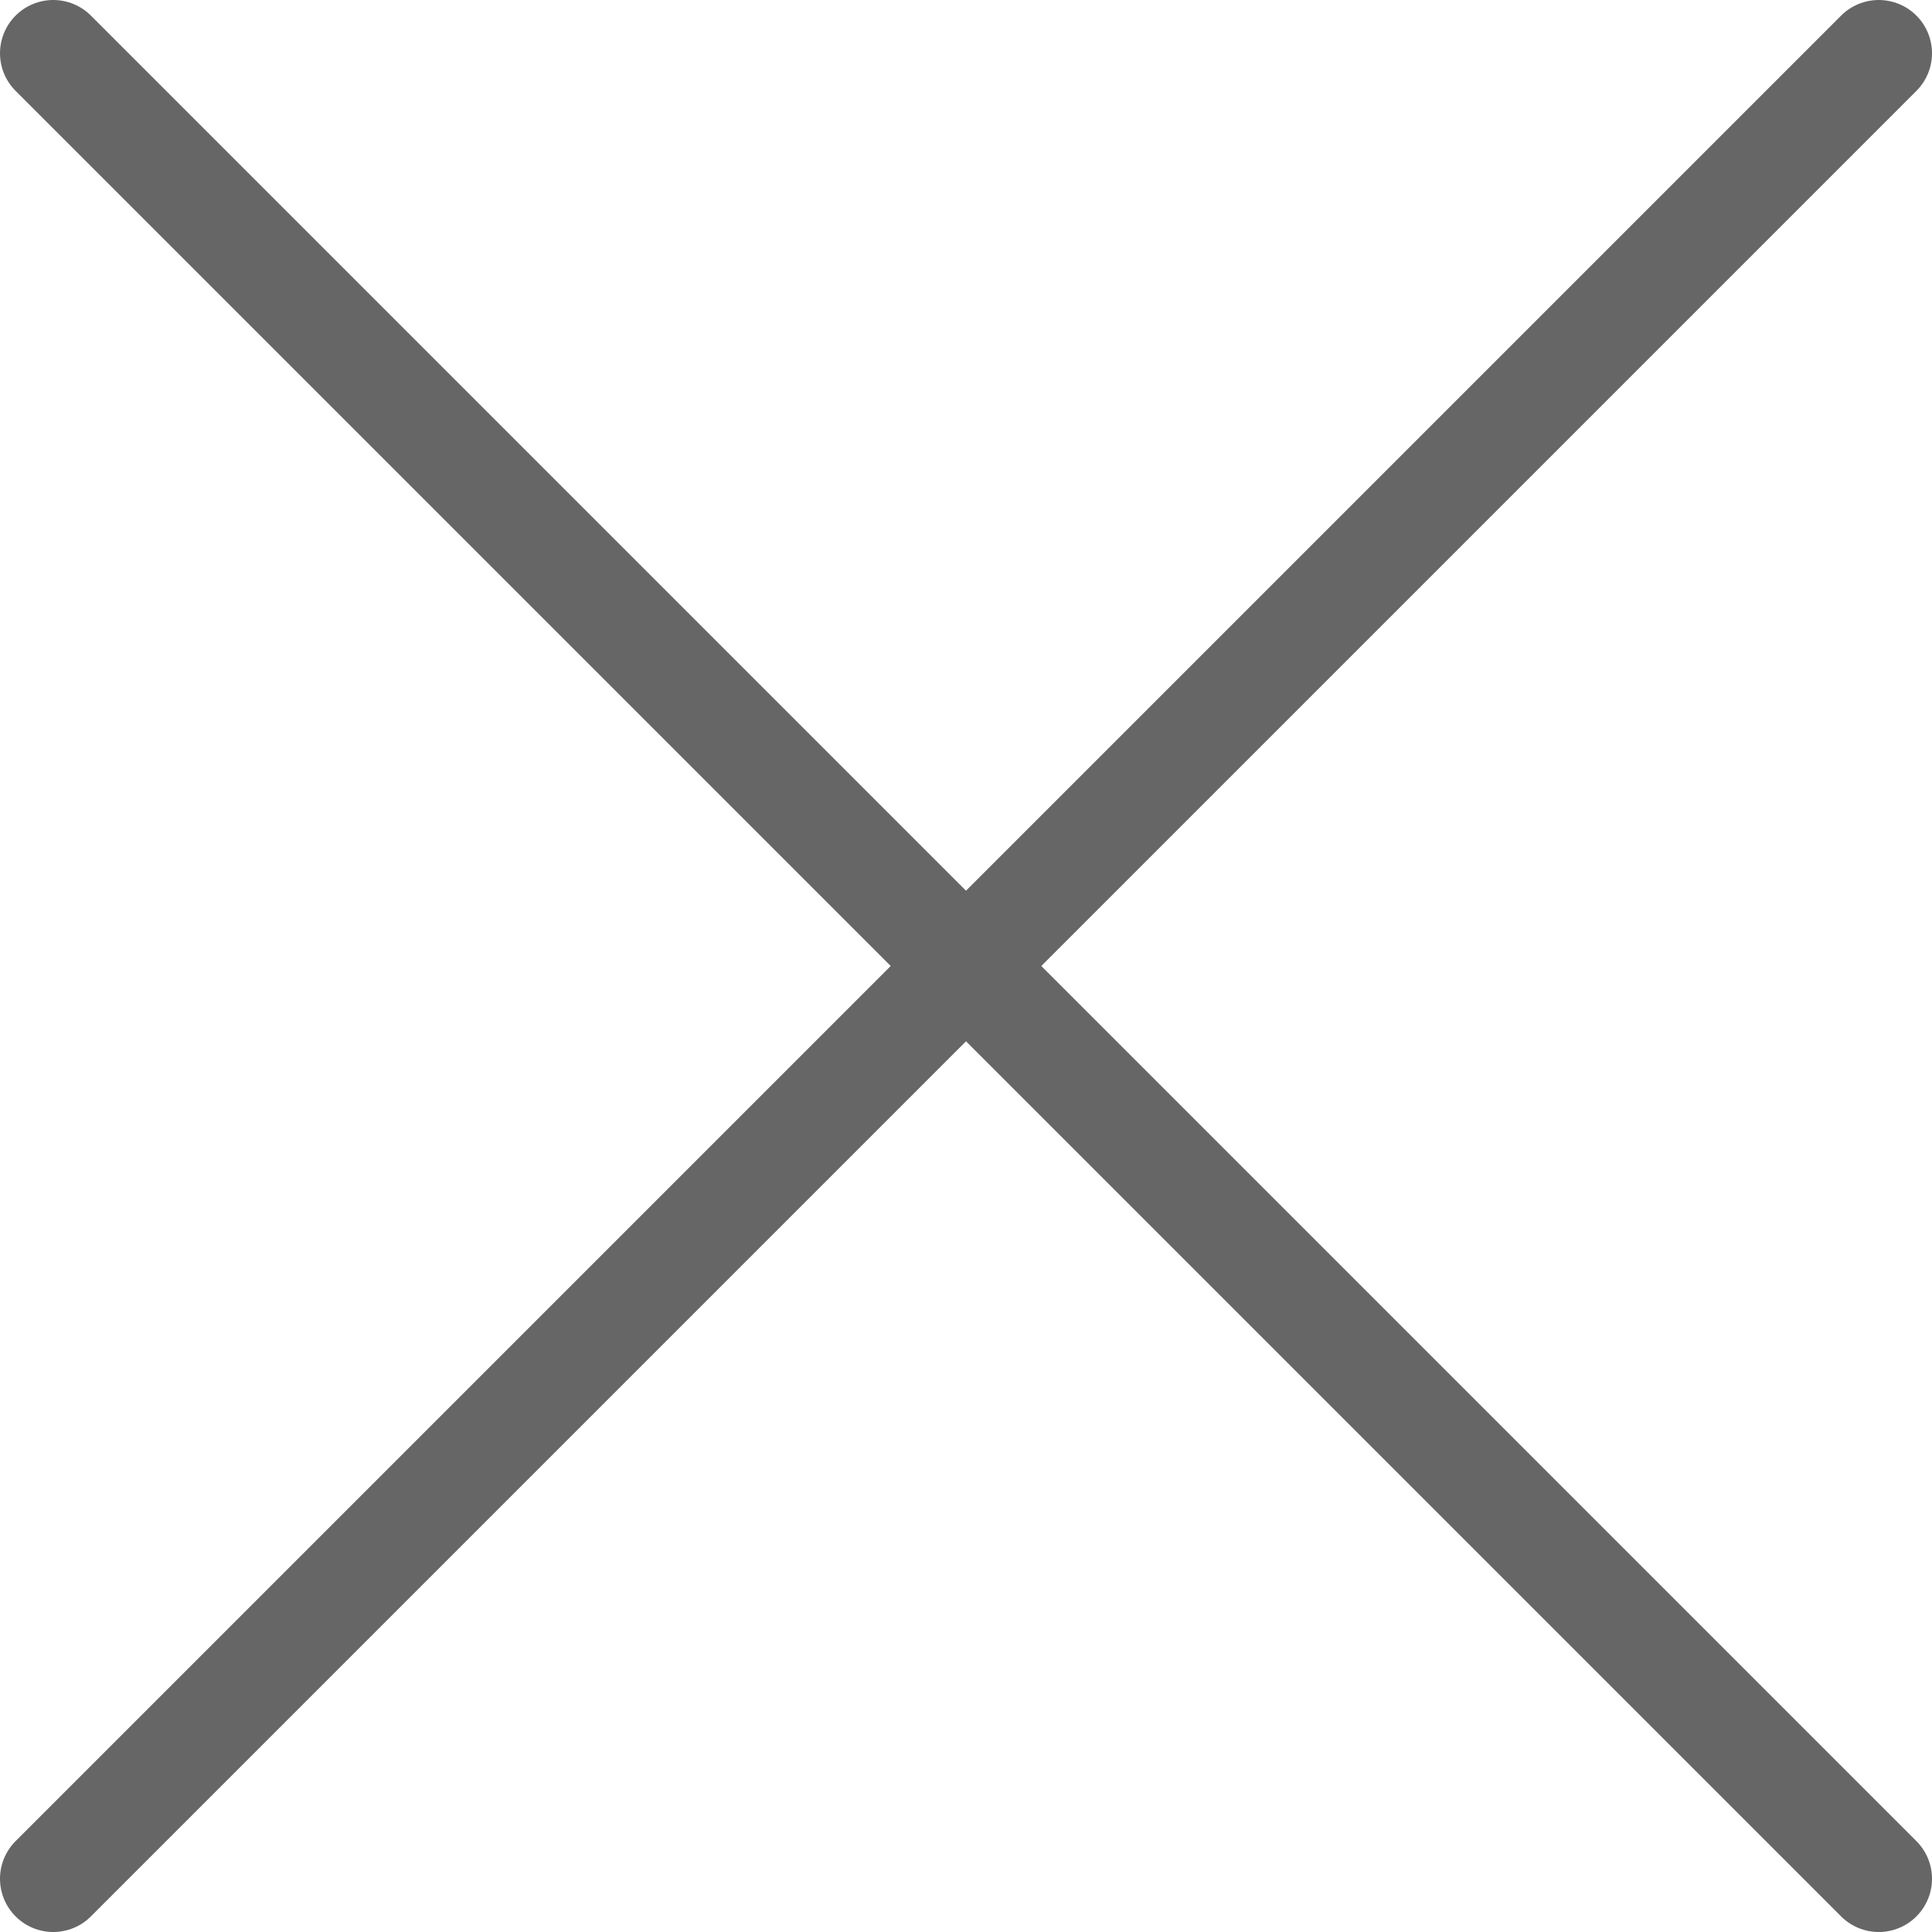 <?xml version="1.0" encoding="utf-8"?>
<!-- Generator: Adobe Illustrator 17.0.0, SVG Export Plug-In . SVG Version: 6.00 Build 0)  -->
<!DOCTYPE svg PUBLIC "-//W3C//DTD SVG 1.1//EN" "http://www.w3.org/Graphics/SVG/1.1/DTD/svg11.dtd">
<svg version="1.1" id="图层_1" xmlns="http://www.w3.org/2000/svg" xmlns:xlink="http://www.w3.org/1999/xlink" x="0px" y="0px"
	 width="12.7px" height="12.7px" viewBox="0 0 12.7 12.7" enable-background="new 0 0 12.7 12.7" xml:space="preserve">
<g>
	
		<line fill="none" stroke="#666666" stroke-width="0.7" stroke-linecap="round" stroke-miterlimit="10" x1="12.35" y1="0.35" x2="0.35" y2="12.35"/>
	
		<line fill="none" stroke="#666666" stroke-width="0.7" stroke-linecap="round" stroke-miterlimit="10" x1="0.35" y1="0.35" x2="12.35" y2="12.35"/>
</g>
</svg>
